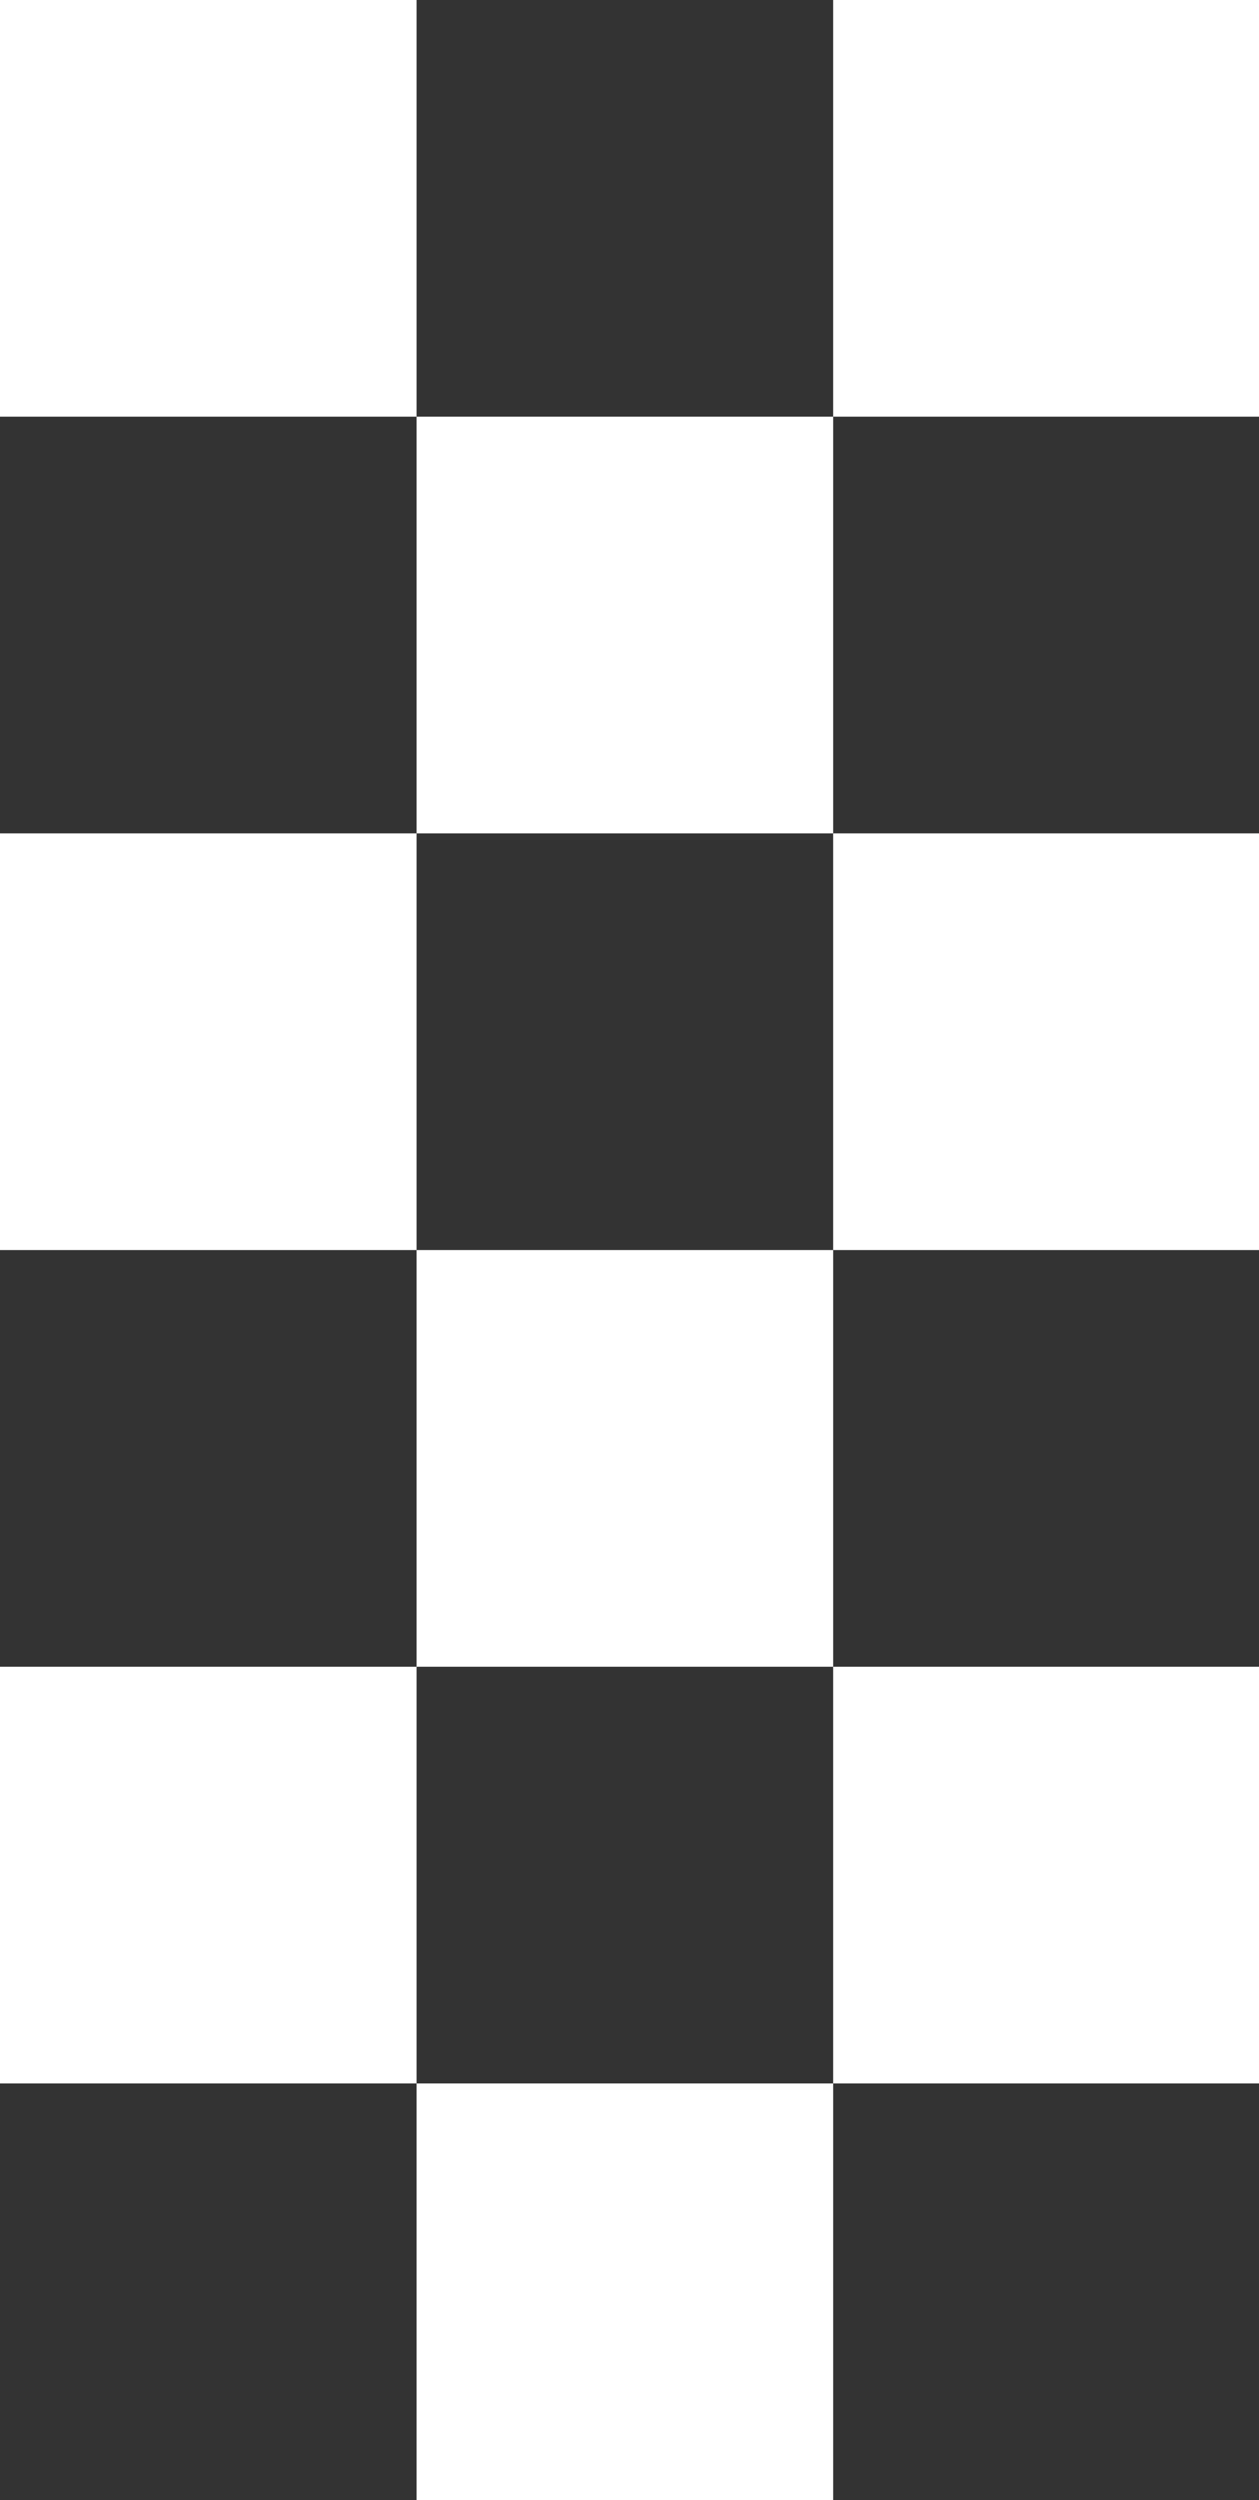 <svg width="136" height="270" viewBox="0 0 136 270" fill="none" xmlns="http://www.w3.org/2000/svg">
<rect x="0" y="0" width="136" height="270" fill="#333333" stroke="none"/>
<rect width="45" height="45" fill="white"/>
<rect x="45" y="45" width="45" height="45" fill="white"/>
<rect x="45" y="225" width="45" height="45" fill="white"/>
<rect x="90" y="180" width="46" height="45" fill="white"/>
<rect y="180" width="45" height="45" fill="white"/>
<rect x="45" y="135" width="45" height="45" fill="white"/>
<rect x="90" width="46" height="45" fill="white"/>
<rect y="90" width="45" height="45" fill="white"/>
<rect x="90" y="90" width="46" height="45" fill="white"/>
</svg>

